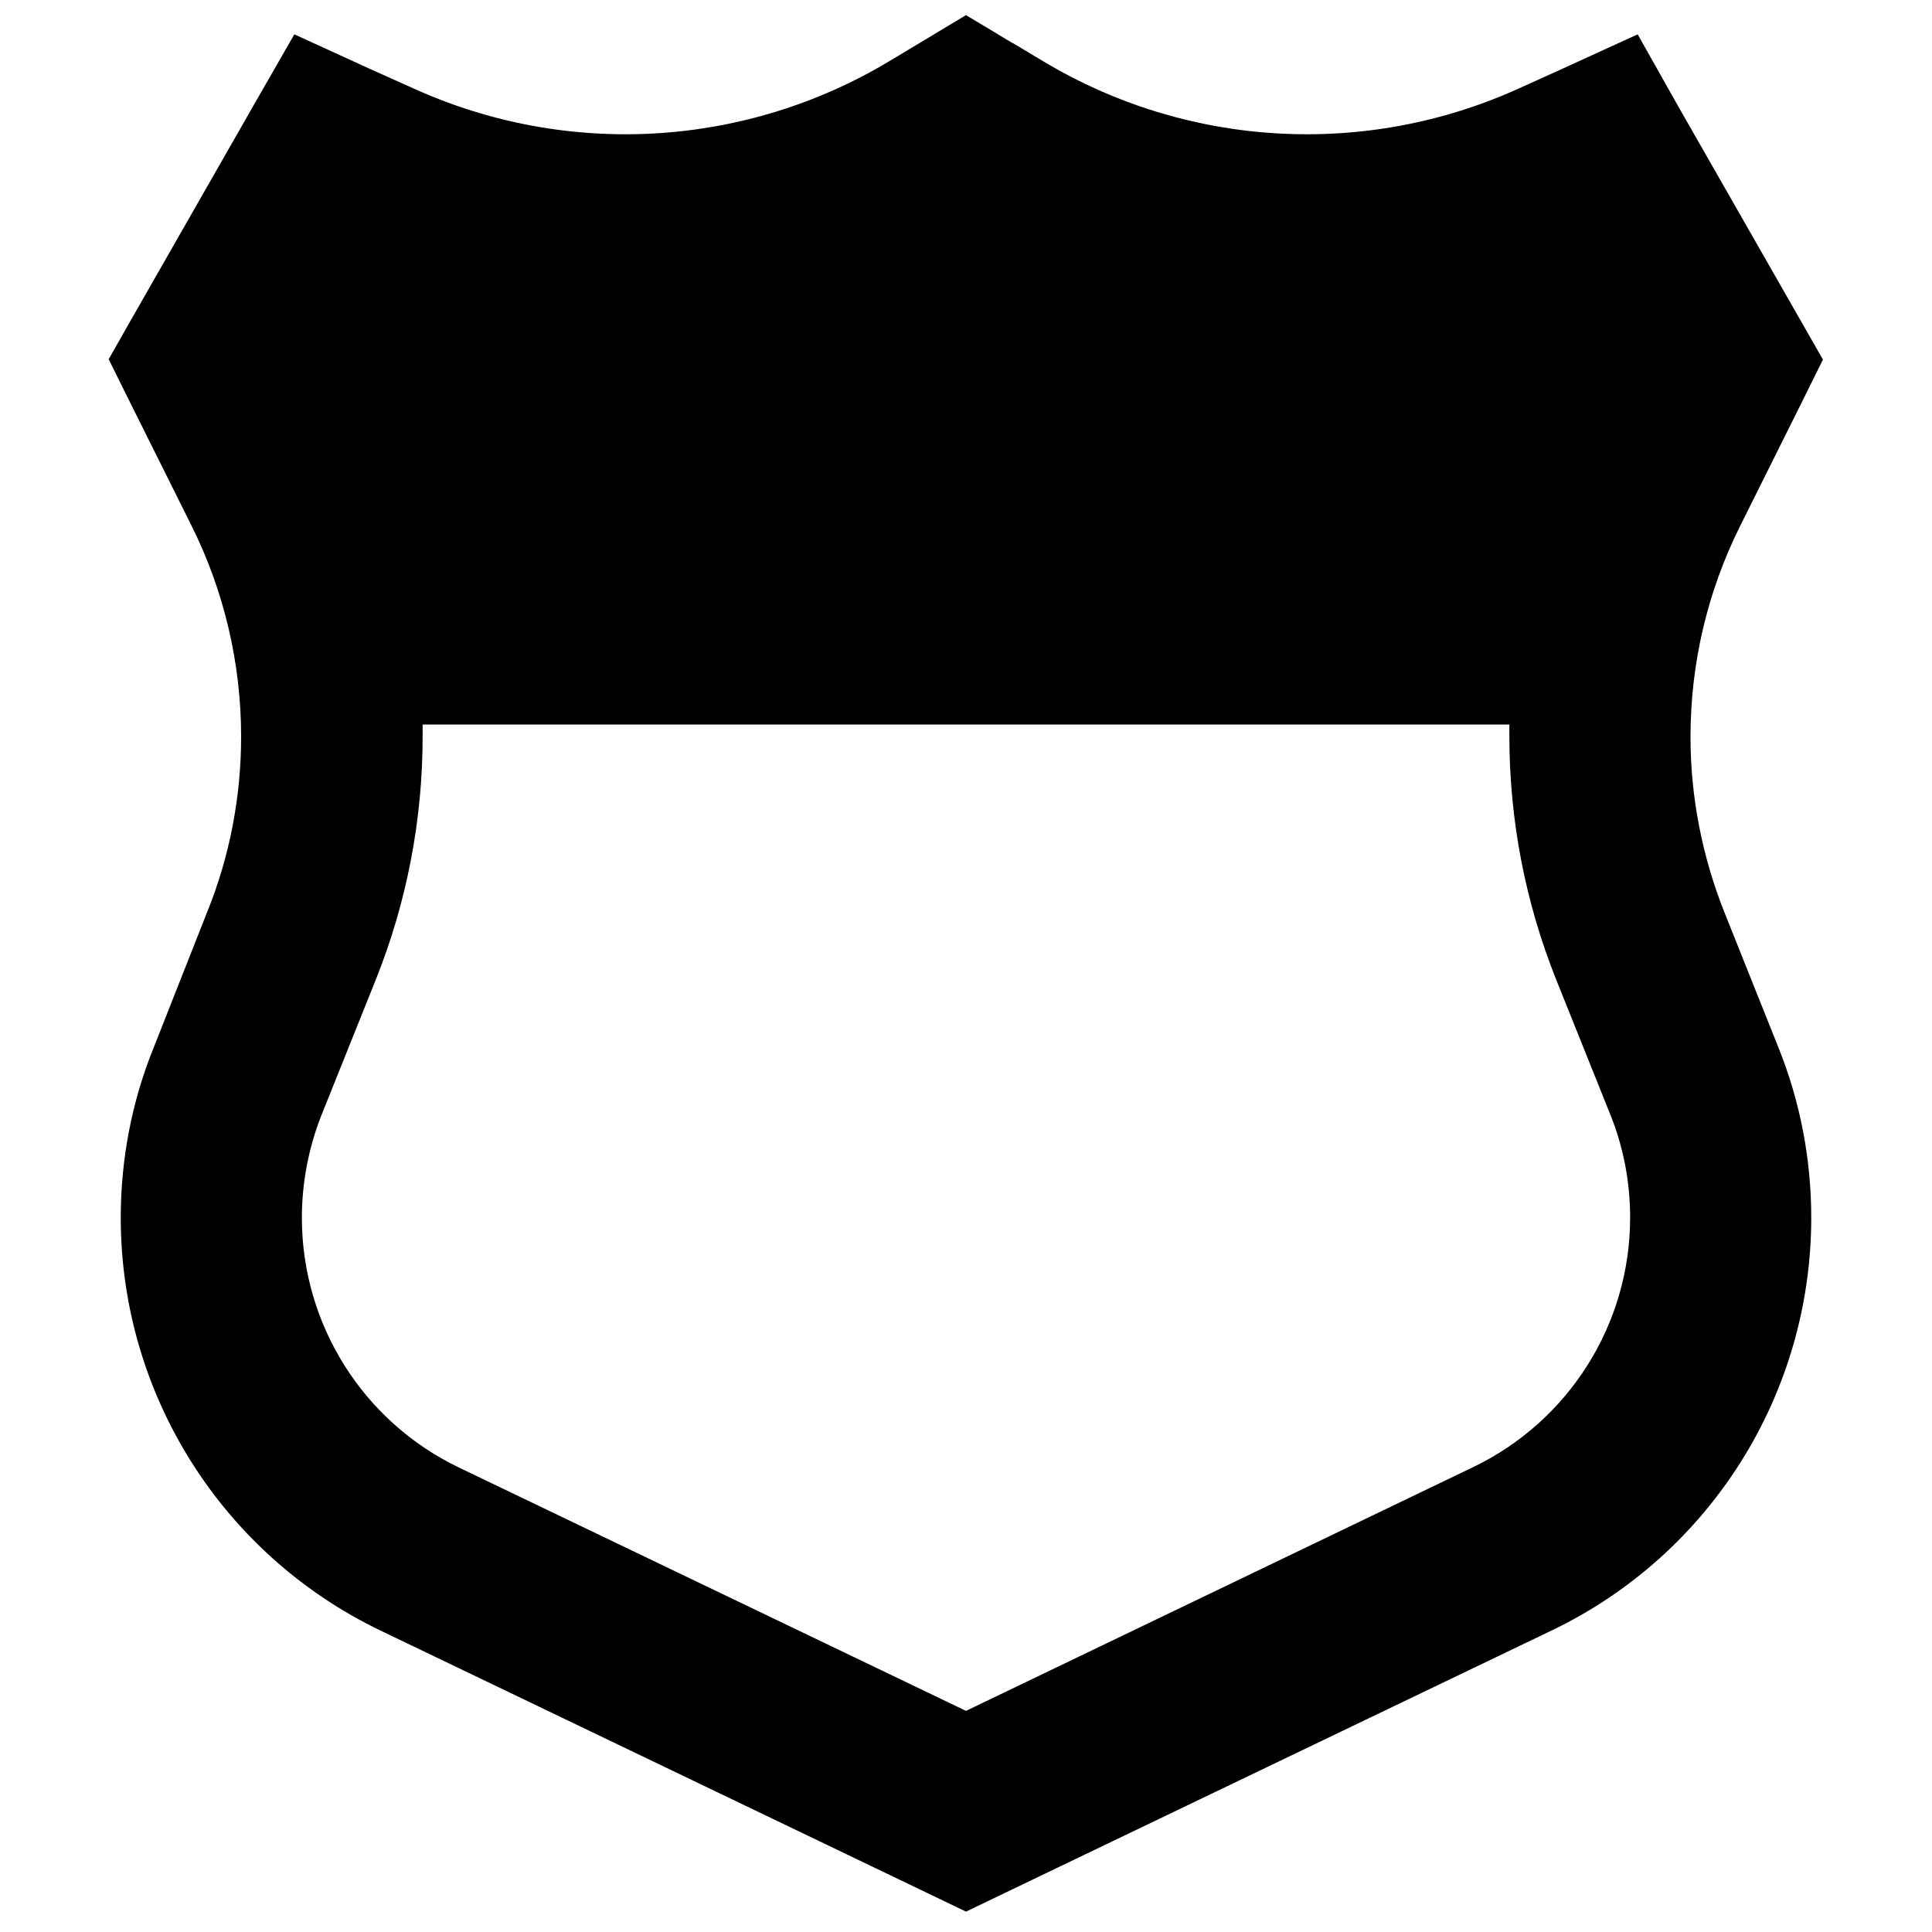 <svg xmlns="http://www.w3.org/2000/svg" width="24" height="24" viewBox="0 0 448 512">
    <path d="M236.3 11.4L224 4l-12.3 7.4-8 4.8c-38.3 23-85.5 25.7-126.2 7.2L65.9 18.2 46 9.1l-10.9 19-32 56L-3.2 95.2l5.7 11.5 16.2 32.5c8.7 17.4 13.2 36.6 13.2 56c0 15.9-3 31.7-9 46.5L8.7 277.7C2.9 292 0 307.3 0 322.7c0 46.7 26.8 89.2 68.8 109.4l144.8 69.5 10.4 5 10.4-5 144.8-69.5c42.1-20.2 68.8-62.7 68.8-109.4c0-15.4-2.9-30.7-8.7-45.1L425 241.8c-5.9-14.8-9-30.6-9-46.5c0-19.5 4.5-38.6 13.2-56l16.2-32.5 5.7-11.5-6.4-11.2-32-56L402 9.1l-19.9 9.1-11.5 5.2c-40.7 18.5-87.9 15.8-126.2-7.2l-8-4.8zM80 192L368 192c0 1.1 0 2.2 0 3.2c0 22 4.2 43.9 12.4 64.4l14.4 35.9c3.5 8.7 5.2 17.9 5.2 27.2c0 28.2-16.2 53.9-41.6 66.1L224 453.4 89.6 388.9C64.2 376.7 48 351 48 322.7c0-9.3 1.8-18.6 5.2-27.2l14.4-35.9C75.8 239.1 80 217.3 80 195.2c0-1.1 0-2.2 0-3.2z"/>
</svg>